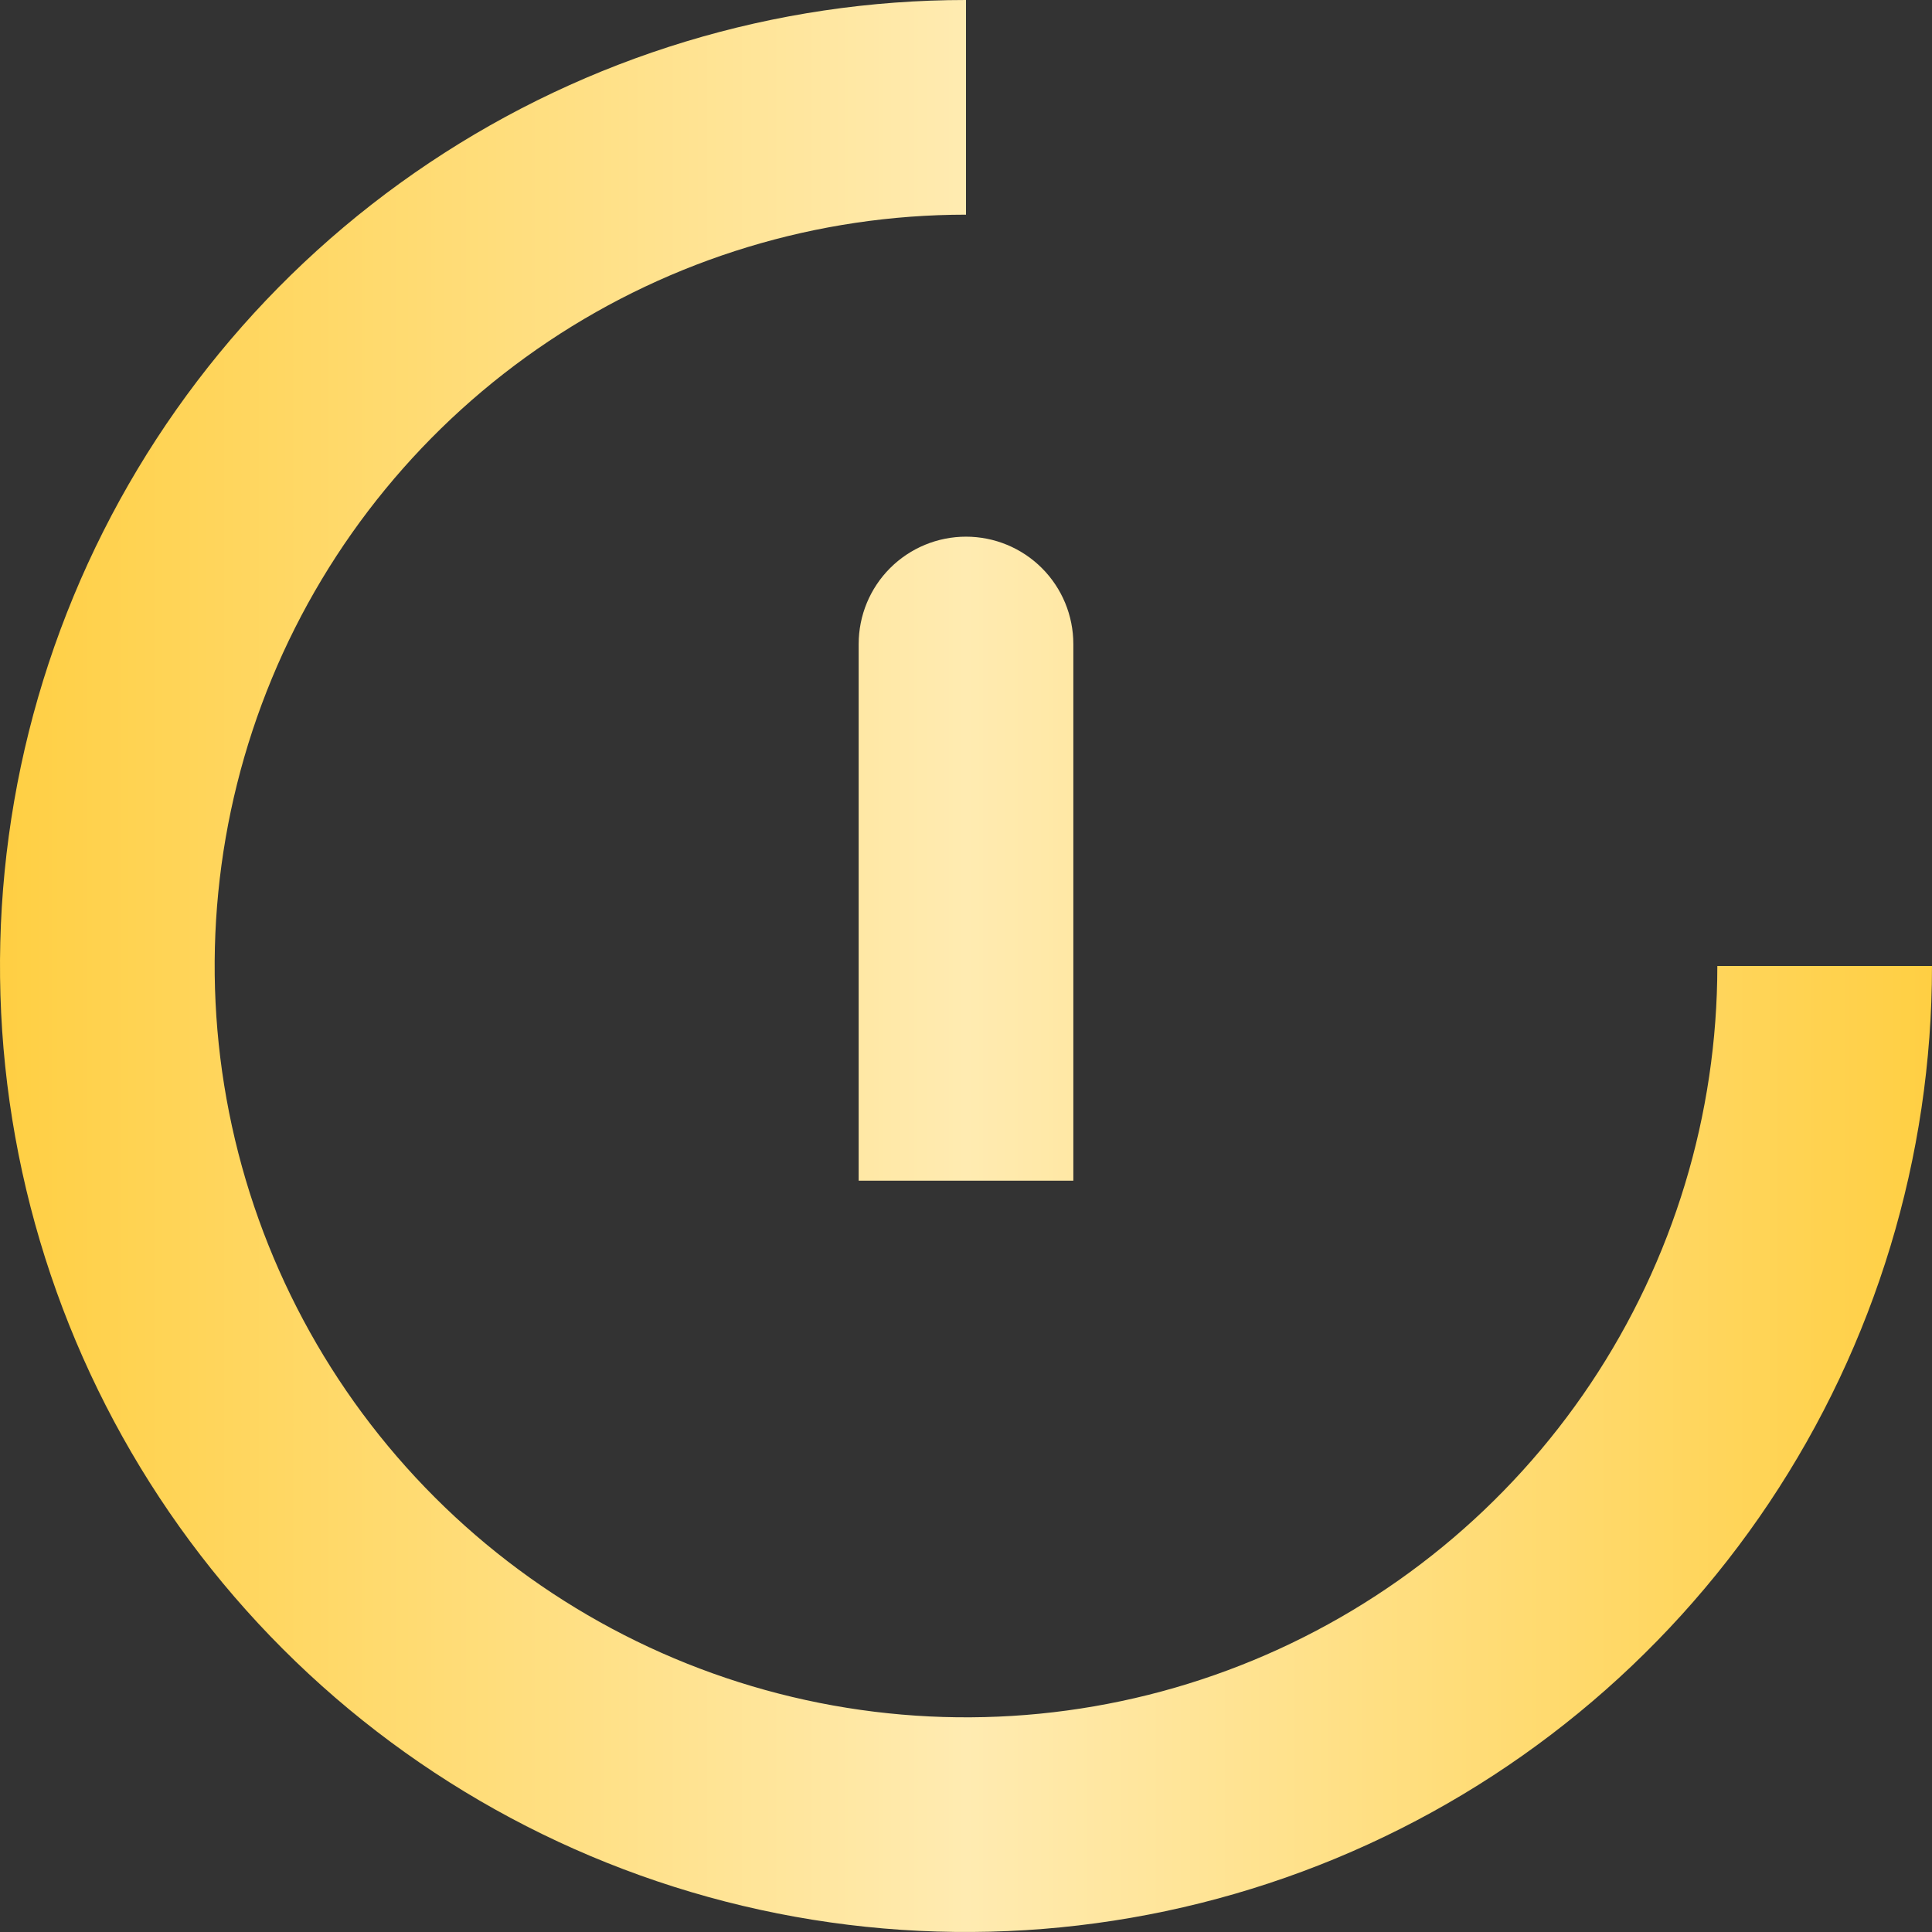 <svg width="512" height="512" viewBox="0 0 512 512" fill="none" xmlns="http://www.w3.org/2000/svg">
<rect x="0" y="0" width="512" height="512" fill="#333333" stroke="none"/>
<path d="M256 0C205.368 0 155.873 15.014 113.774 43.144C71.675 71.273 38.863 111.255 19.487 158.033C0.111 204.811 -4.959 256.284 4.919 305.943C14.797 355.602 39.178 401.217 74.981 437.019C110.783 472.821 156.398 497.203 206.057 507.081C255.716 516.959 307.189 511.889 353.967 492.513C400.745 473.137 440.727 440.325 468.856 398.226C496.986 356.127 512 306.632 512 256H455.111C455.111 295.38 443.433 333.876 421.555 366.62C399.676 399.364 368.579 424.884 332.197 439.955C295.814 455.025 255.779 458.968 217.155 451.285C178.532 443.602 143.053 424.639 115.207 396.793C87.361 368.946 68.398 333.468 60.715 294.845C53.032 256.221 56.975 216.186 72.045 179.803C87.116 143.421 112.636 112.324 145.38 90.445C178.124 68.567 216.62 56.889 256 56.889V0ZM256 142.222C248.456 142.222 241.221 145.219 235.887 150.553C230.552 155.888 227.556 163.123 227.556 170.667V312.889H284.444V170.667C284.444 163.123 281.448 155.888 276.113 150.553C270.779 145.219 263.544 142.222 256 142.222Z" fill="url(#paint0_linear_1282_15)"/>
<defs>
<linearGradient id="paint0_linear_1282_15" x1="512" y1="256" x2="0" y2="256" gradientUnits="userSpaceOnUse">
<stop stop-color="#FFCF43"/>
<stop offset="0.5" stop-color="#FFEBB1"/>
<stop offset="1" stop-color="#FFCF43"/>
</linearGradient>
</defs>
</svg>
